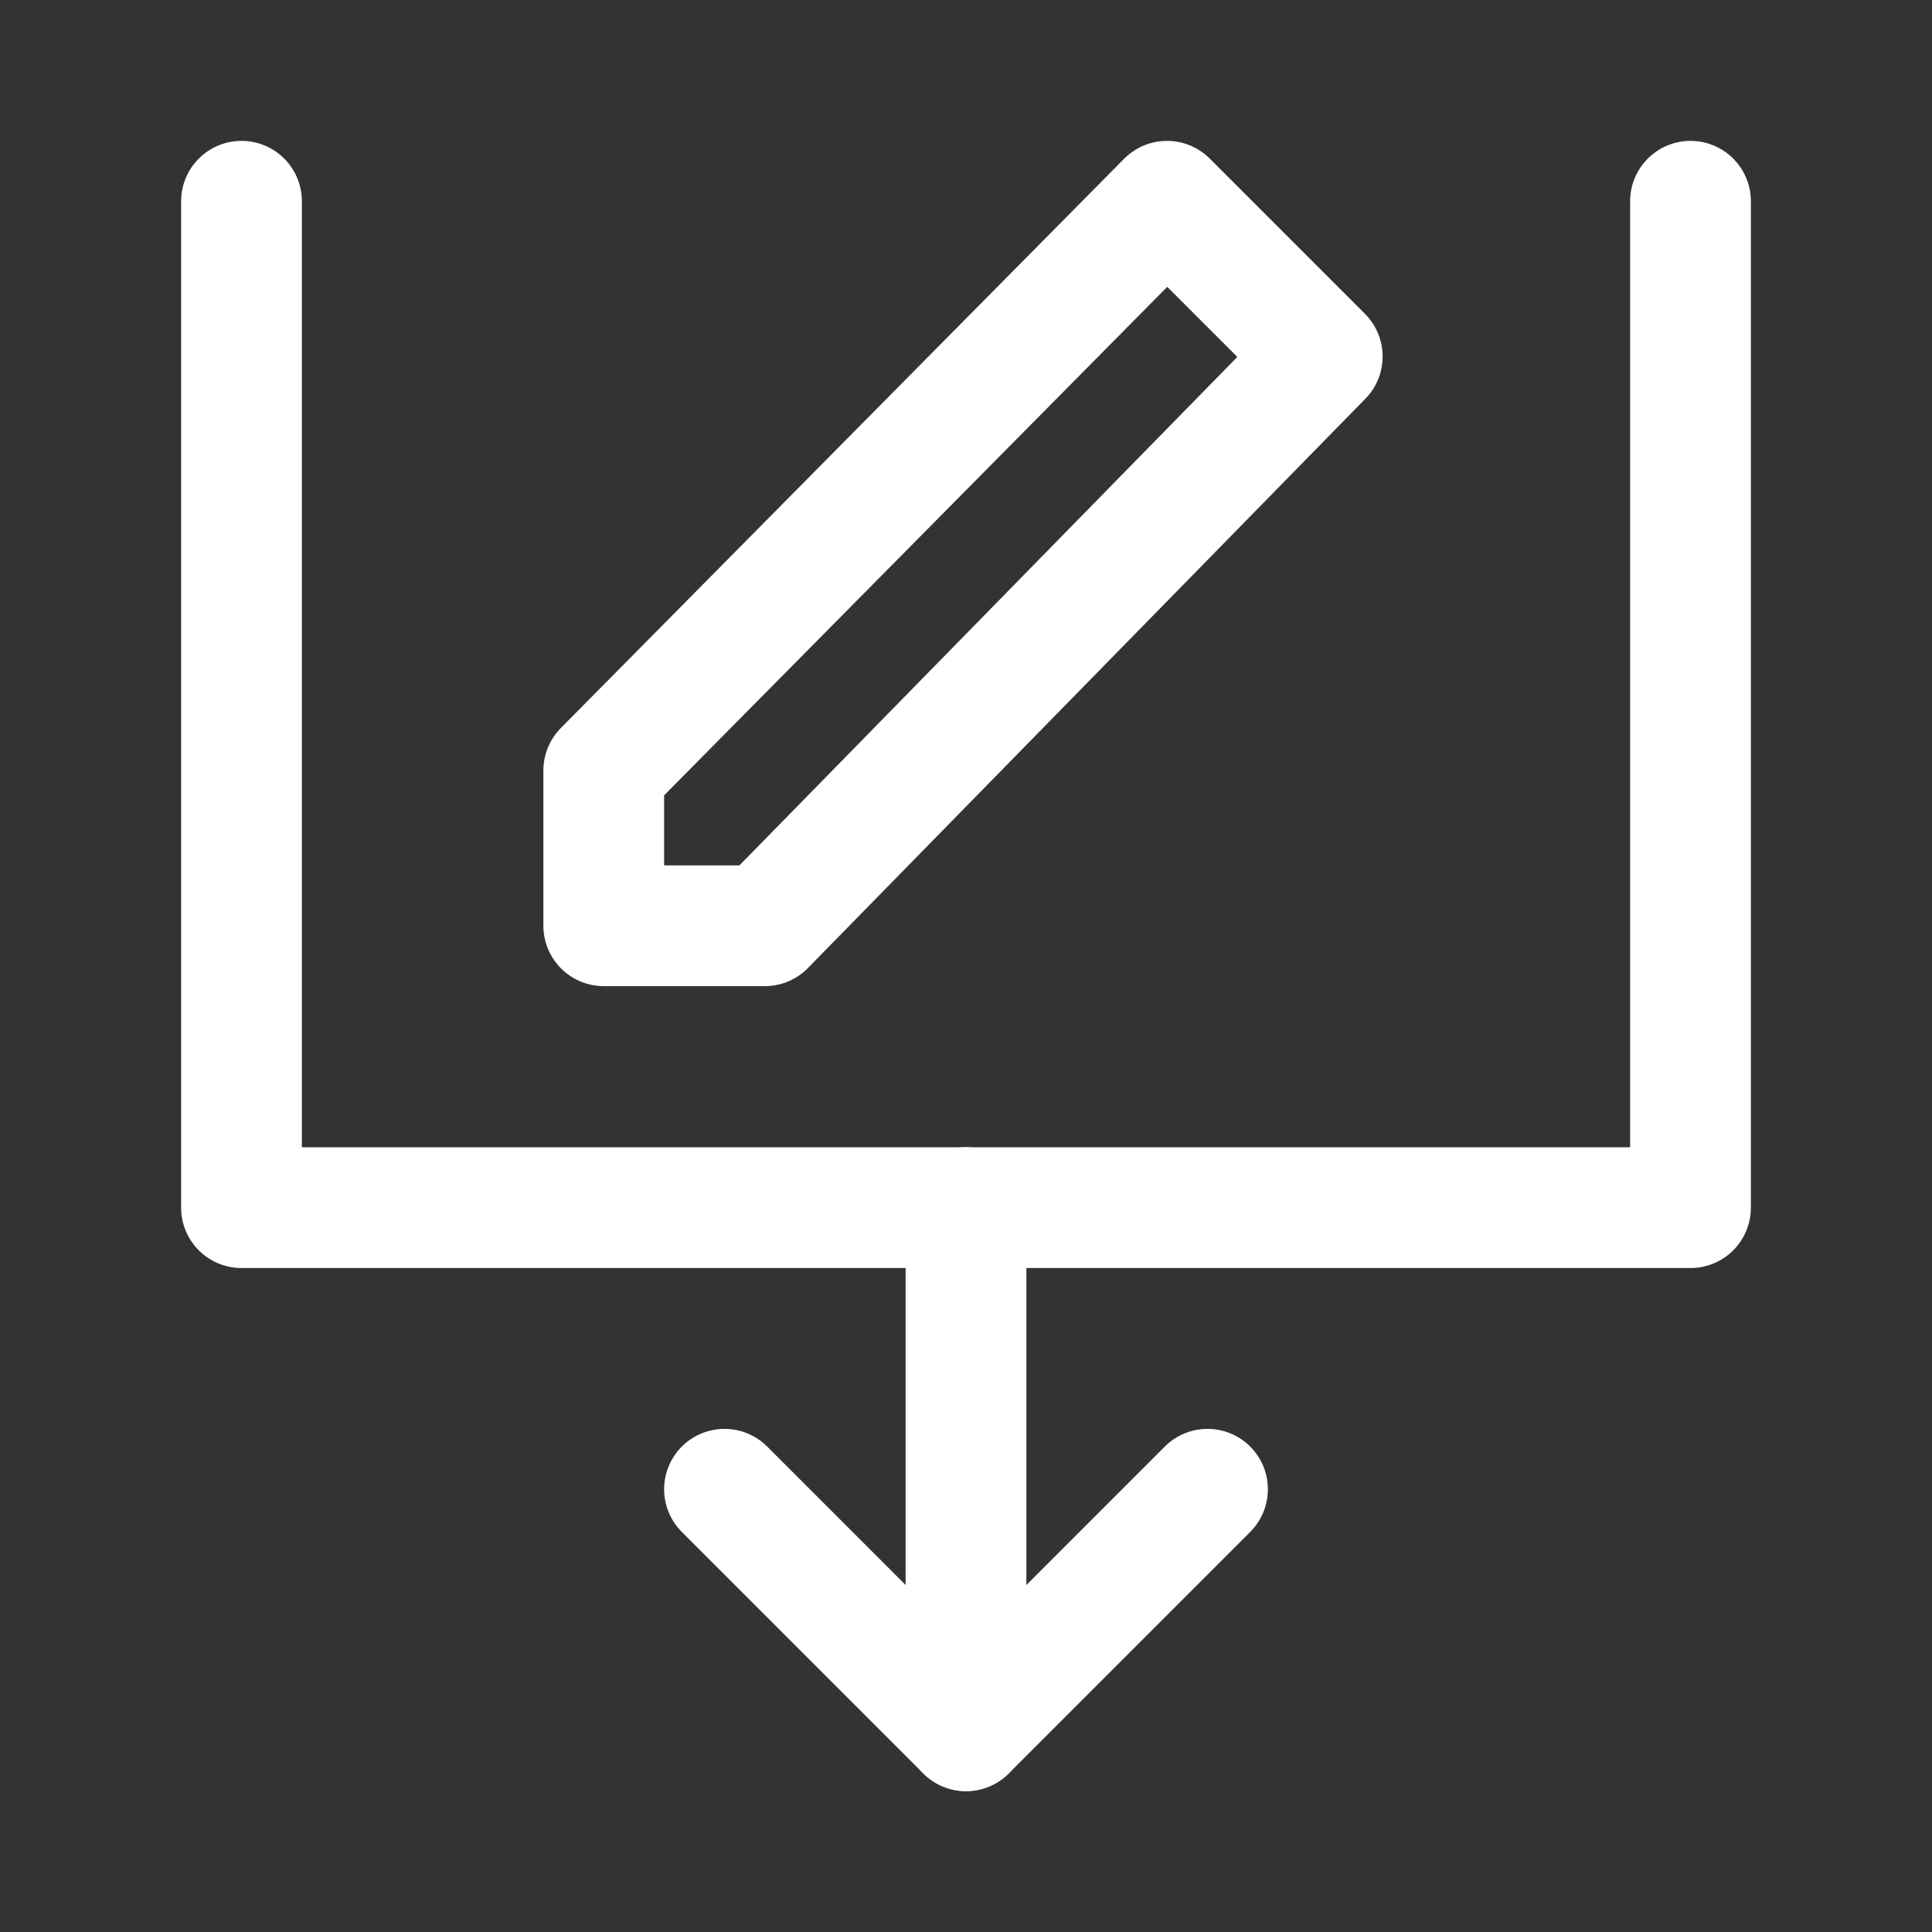 <?xml version="1.0" encoding="UTF-8"?><svg width="32" height="32" viewBox="0 0 48 48" fill="none" xmlns="http://www.w3.org/2000/svg"><rect x="0" y="0" width="48" height="48" fill="#333333" stroke="none"/><path d="M6 5V30.004H42V5" stroke="#ffffff" stroke-width="3" stroke-linecap="round" stroke-linejoin="round"/><path d="M15 23H19.002L32.851 8.857L28.994 5L15 19.143L15 23Z" fill="none" stroke="#ffffff" stroke-width="3" stroke-linejoin="round"/><path d="M30 37L24 43L18 37" stroke="#ffffff" stroke-width="3" stroke-linecap="round" stroke-linejoin="round"/><path d="M24 30V43" stroke="#ffffff" stroke-width="3" stroke-linecap="round" stroke-linejoin="round"/></svg>